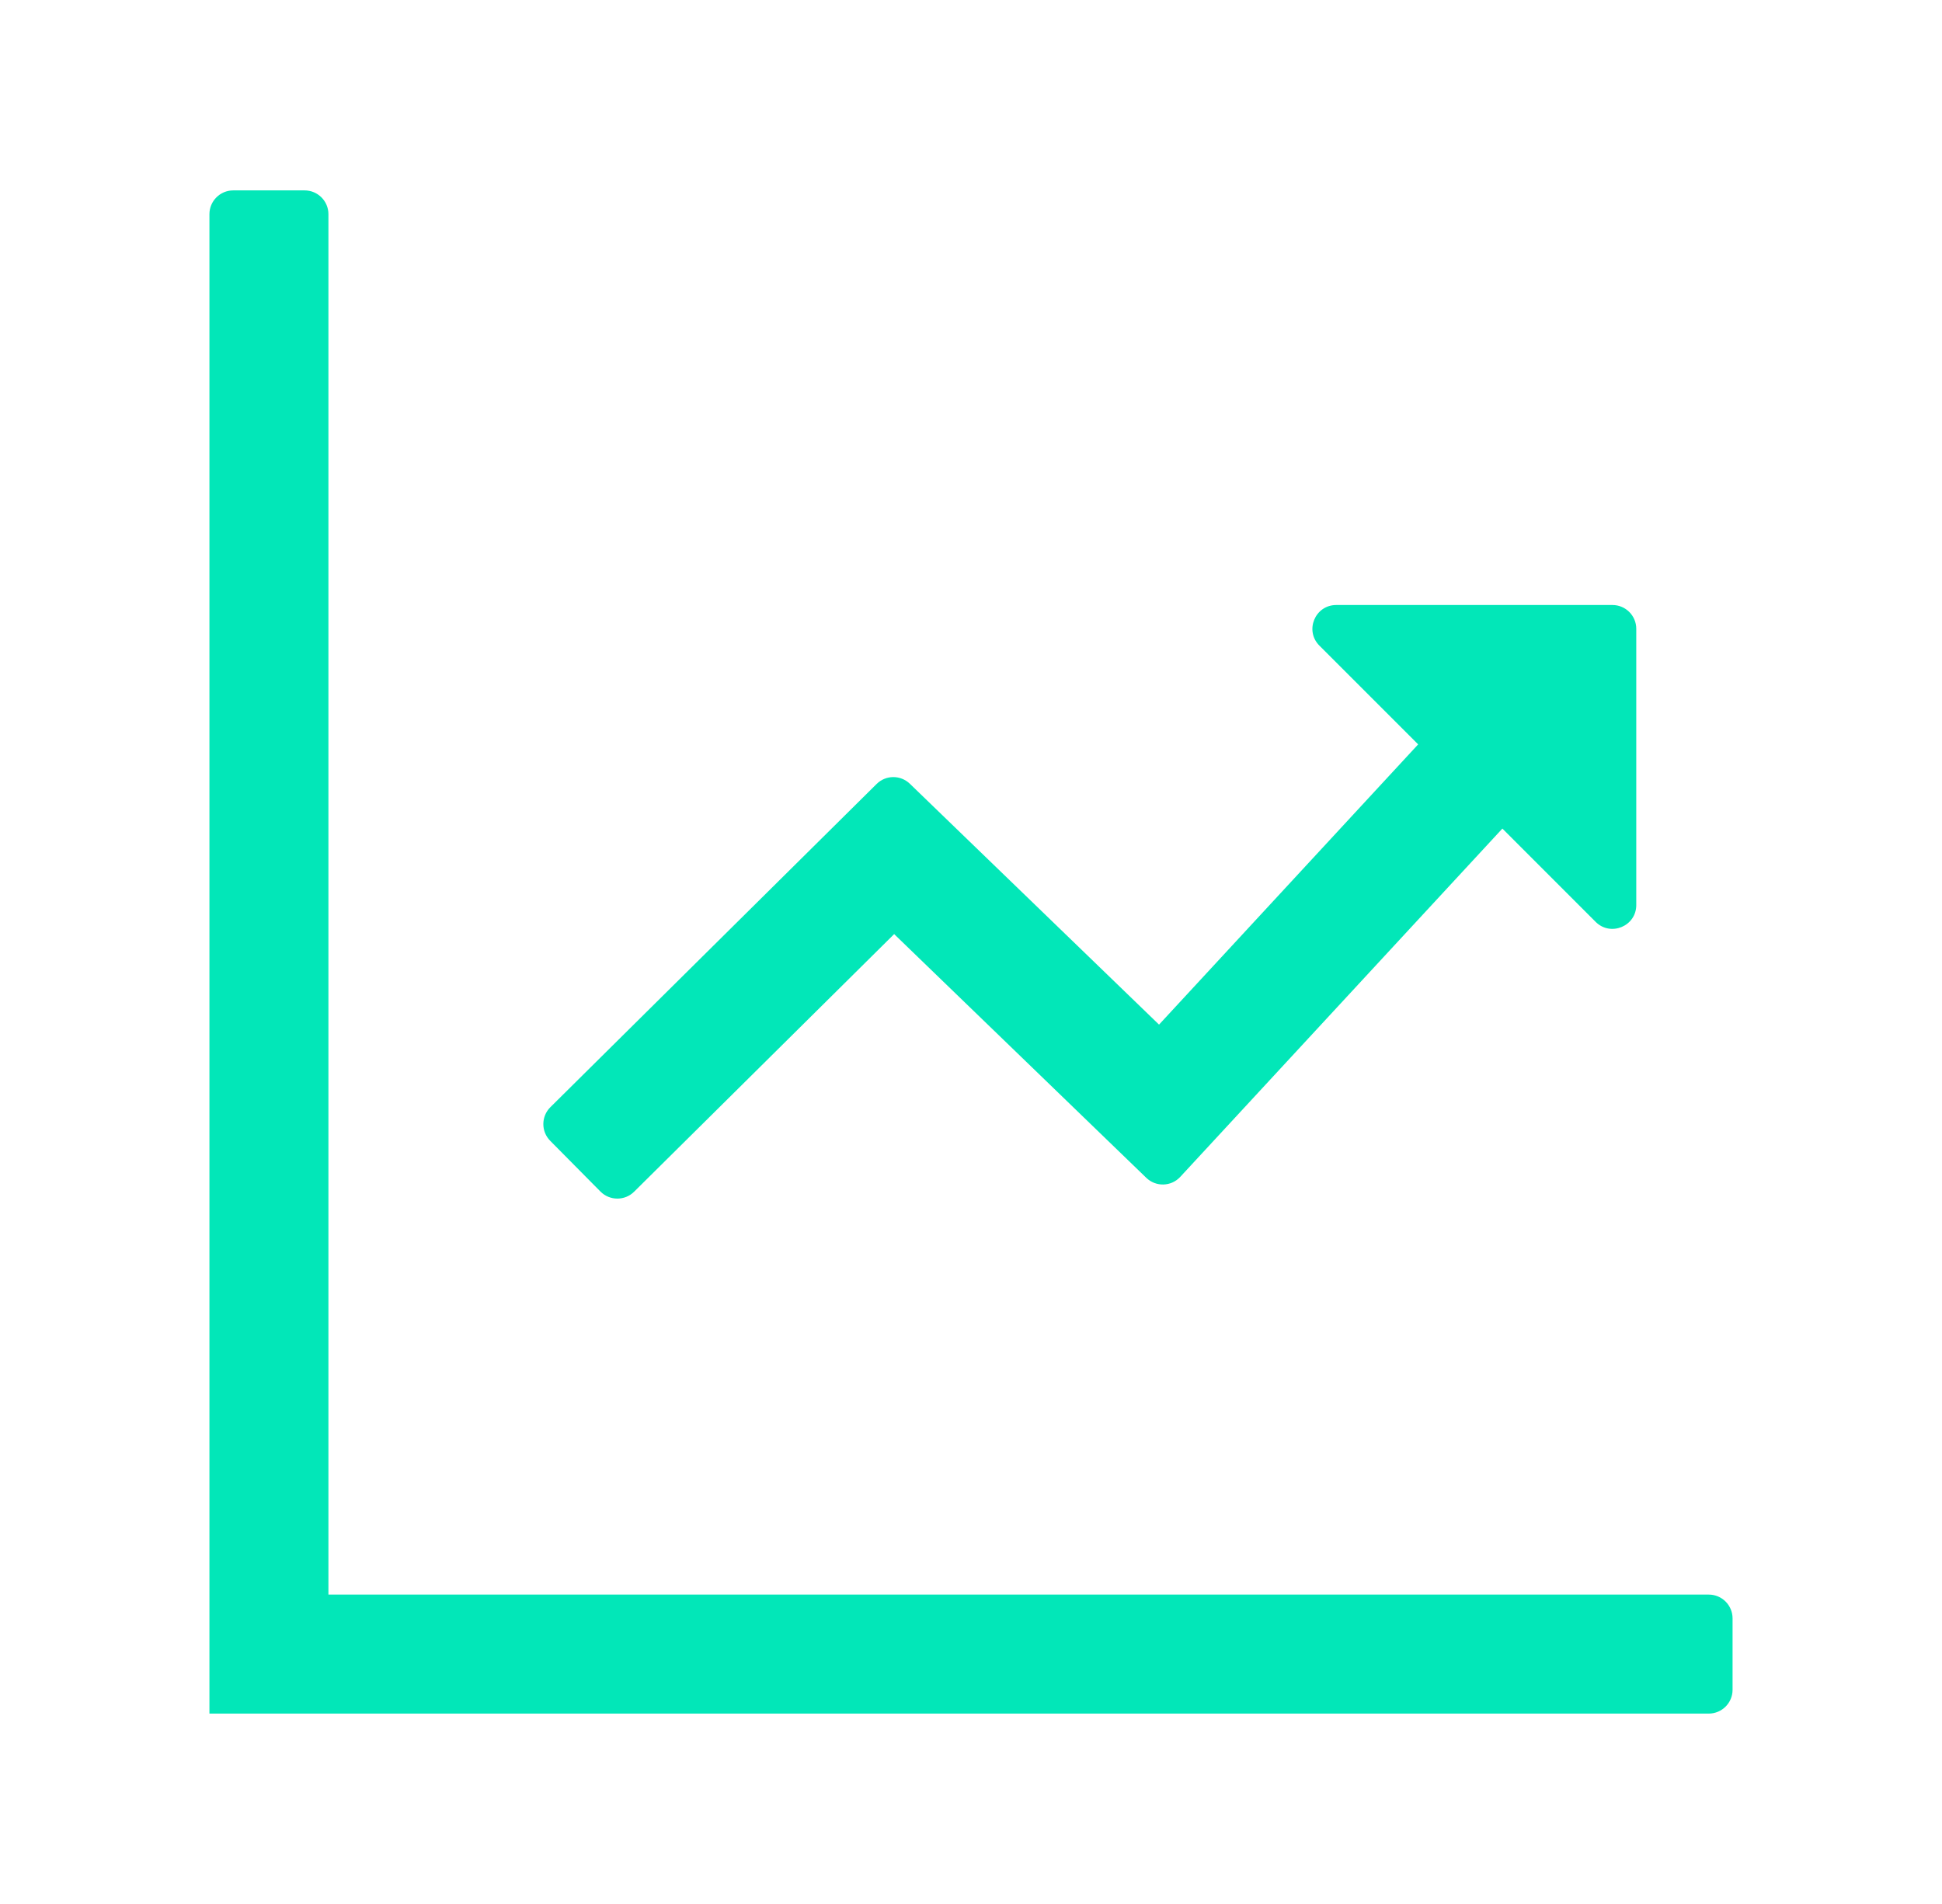 <svg width="51" height="50" viewBox="0 0 51 50" fill="none" xmlns="http://www.w3.org/2000/svg">
<path fill-rule="evenodd" clip-rule="evenodd" d="M5.5 5.625C5.5 5.28 5.78 5 6.125 5H8C8.345 5 8.625 5.28 8.625 5.625V41.875H44.875C45.22 41.875 45.5 42.155 45.5 42.5V44.375C45.5 44.72 45.22 45 44.875 45H5.5V5.625Z" fill="#02E7B8"/>
<path d="M15.769 31.291C16.012 31.536 16.408 31.538 16.653 31.295L23.482 24.53L30.103 30.93C30.355 31.174 30.758 31.163 30.996 30.905L39.455 21.759L41.904 24.209C42.298 24.602 42.971 24.324 42.971 23.767V16.513C42.971 16.168 42.691 15.888 42.346 15.888H35.092C34.535 15.888 34.256 16.561 34.65 16.955L37.243 19.548L30.438 26.907L23.895 20.583C23.651 20.346 23.262 20.349 23.021 20.588L14.454 29.075C14.209 29.318 14.207 29.714 14.45 29.959L15.769 31.291Z" fill="#02E7B8"/>
</svg>
